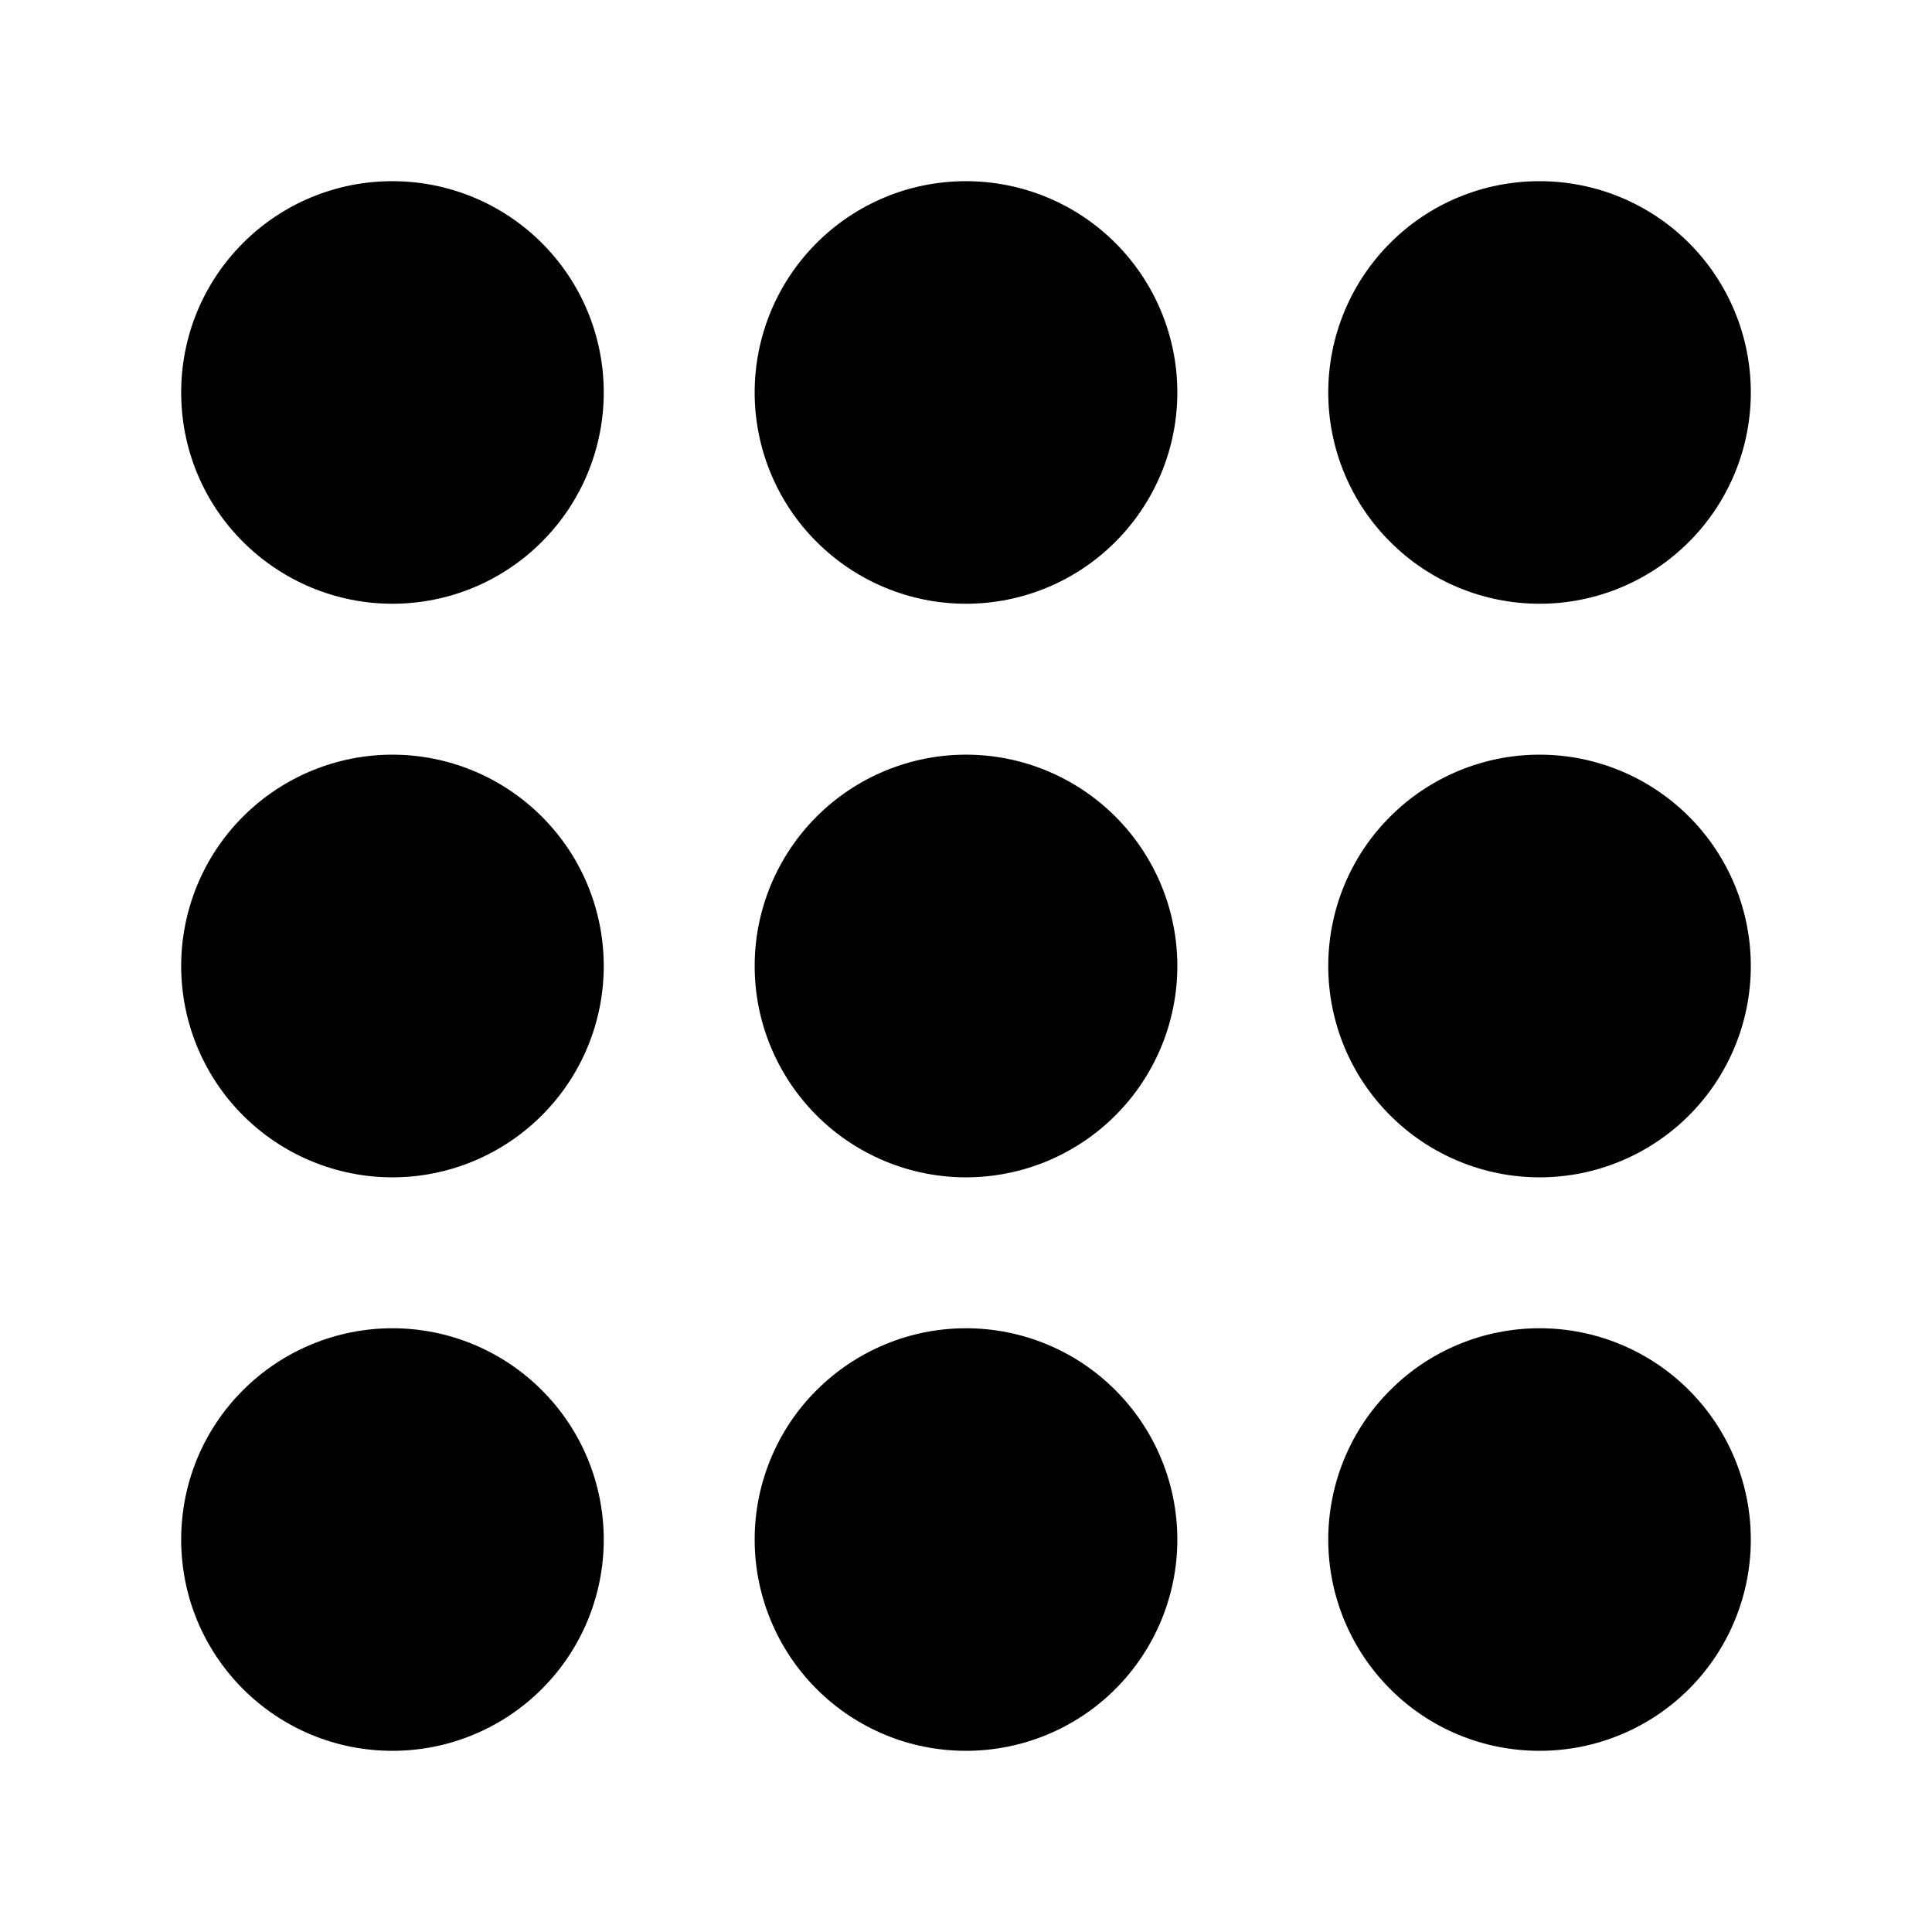 <svg viewBox="0 0 18 18" xmlns="http://www.w3.org/2000/svg">
<path d="M3.656 5.625C3.398 5.625 3.142 5.574 2.903 5.475C2.664 5.376 2.447 5.231 2.264 5.048C2.081 4.866 1.936 4.649 1.837 4.41C1.738 4.171 1.688 3.915 1.688 3.656C1.688 3.398 1.738 3.142 1.837 2.903C1.936 2.664 2.081 2.447 2.264 2.264C2.447 2.081 2.664 1.936 2.903 1.837C3.142 1.738 3.398 1.688 3.656 1.688C4.178 1.688 4.679 1.895 5.048 2.264C5.418 2.633 5.625 3.134 5.625 3.656C5.625 4.178 5.418 4.679 5.048 5.048C4.679 5.418 4.178 5.625 3.656 5.625Z" />
<path d="M9 5.625C8.741 5.625 8.485 5.574 8.247 5.475C8.008 5.376 7.791 5.231 7.608 5.048C7.425 4.866 7.28 4.649 7.181 4.41C7.082 4.171 7.031 3.915 7.031 3.656C7.031 3.398 7.082 3.142 7.181 2.903C7.28 2.664 7.425 2.447 7.608 2.264C7.791 2.081 8.008 1.936 8.247 1.837C8.485 1.738 8.741 1.688 9 1.688C9.522 1.688 10.023 1.895 10.392 2.264C10.761 2.633 10.969 3.134 10.969 3.656C10.969 4.178 10.761 4.679 10.392 5.048C10.023 5.418 9.522 5.625 9 5.625Z" />
<path d="M14.344 5.625C14.085 5.625 13.829 5.574 13.59 5.475C13.351 5.376 13.134 5.231 12.952 5.048C12.769 4.866 12.624 4.649 12.525 4.41C12.426 4.171 12.375 3.915 12.375 3.656C12.375 3.398 12.426 3.142 12.525 2.903C12.624 2.664 12.769 2.447 12.952 2.264C13.134 2.081 13.351 1.936 13.59 1.837C13.829 1.738 14.085 1.688 14.344 1.688C14.866 1.688 15.367 1.895 15.736 2.264C16.105 2.633 16.312 3.134 16.312 3.656C16.312 4.178 16.105 4.679 15.736 5.048C15.367 5.418 14.866 5.625 14.344 5.625Z" />
<path d="M3.656 10.969C3.134 10.969 2.633 10.761 2.264 10.392C1.895 10.023 1.688 9.522 1.688 9C1.688 8.478 1.895 7.977 2.264 7.608C2.633 7.239 3.134 7.031 3.656 7.031C4.178 7.031 4.679 7.239 5.048 7.608C5.418 7.977 5.625 8.478 5.625 9C5.625 9.522 5.418 10.023 5.048 10.392C4.679 10.761 4.178 10.969 3.656 10.969Z" />
<path d="M9 10.969C8.478 10.969 7.977 10.761 7.608 10.392C7.239 10.023 7.031 9.522 7.031 9C7.031 8.478 7.239 7.977 7.608 7.608C7.977 7.239 8.478 7.031 9 7.031C9.522 7.031 10.023 7.239 10.392 7.608C10.761 7.977 10.969 8.478 10.969 9C10.969 9.522 10.761 10.023 10.392 10.392C10.023 10.761 9.522 10.969 9 10.969Z" />
<path d="M14.344 10.969C13.822 10.969 13.321 10.761 12.952 10.392C12.582 10.023 12.375 9.522 12.375 9C12.375 8.478 12.582 7.977 12.952 7.608C13.321 7.239 13.822 7.031 14.344 7.031C14.866 7.031 15.367 7.239 15.736 7.608C16.105 7.977 16.312 8.478 16.312 9C16.312 9.522 16.105 10.023 15.736 10.392C15.367 10.761 14.866 10.969 14.344 10.969Z" />
<path d="M3.656 16.312C3.398 16.312 3.142 16.262 2.903 16.163C2.664 16.064 2.447 15.919 2.264 15.736C2.081 15.553 1.936 15.336 1.837 15.097C1.738 14.858 1.688 14.602 1.688 14.344C1.688 14.085 1.738 13.829 1.837 13.59C1.936 13.351 2.081 13.134 2.264 12.952C2.447 12.769 2.664 12.624 2.903 12.525C3.142 12.426 3.398 12.375 3.656 12.375C4.178 12.375 4.679 12.582 5.048 12.952C5.418 13.321 5.625 13.822 5.625 14.344C5.625 14.866 5.418 15.367 5.048 15.736C4.679 16.105 4.178 16.312 3.656 16.312Z" />
<path d="M9 16.312C8.741 16.312 8.485 16.262 8.247 16.163C8.008 16.064 7.791 15.919 7.608 15.736C7.425 15.553 7.28 15.336 7.181 15.097C7.082 14.858 7.031 14.602 7.031 14.344C7.031 14.085 7.082 13.829 7.181 13.59C7.28 13.351 7.425 13.134 7.608 12.952C7.791 12.769 8.008 12.624 8.247 12.525C8.485 12.426 8.741 12.375 9 12.375C9.522 12.375 10.023 12.582 10.392 12.952C10.761 13.321 10.969 13.822 10.969 14.344C10.969 14.866 10.761 15.367 10.392 15.736C10.023 16.105 9.522 16.312 9 16.312Z" />
<path d="M14.344 16.312C14.085 16.312 13.829 16.262 13.59 16.163C13.351 16.064 13.134 15.919 12.952 15.736C12.769 15.553 12.624 15.336 12.525 15.097C12.426 14.858 12.375 14.602 12.375 14.344C12.375 14.085 12.426 13.829 12.525 13.59C12.624 13.351 12.769 13.134 12.952 12.952C13.134 12.769 13.351 12.624 13.59 12.525C13.829 12.426 14.085 12.375 14.344 12.375C14.866 12.375 15.367 12.582 15.736 12.952C16.105 13.321 16.312 13.822 16.312 14.344C16.312 14.866 16.105 15.367 15.736 15.736C15.367 16.105 14.866 16.312 14.344 16.312Z" />
</svg>
